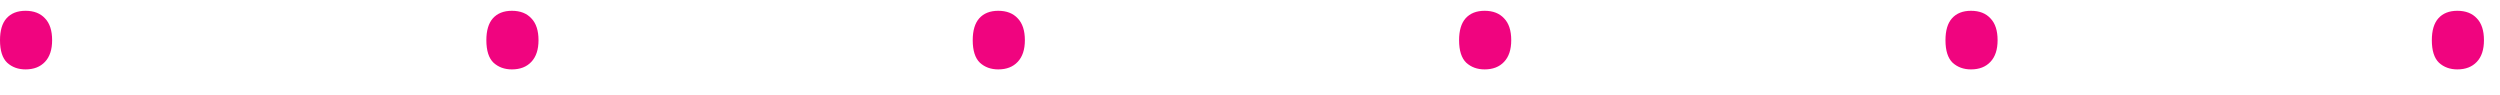 <svg width="79" height="3" viewBox="0 0 79 3" fill="none" xmlns="http://www.w3.org/2000/svg">
<path d="M0 1.271C0 0.965 0.068 0.735 0.205 0.58C0.346 0.421 0.547 0.341 0.807 0.341C1.071 0.341 1.276 0.421 1.422 0.58C1.572 0.735 1.647 0.965 1.647 1.271C1.647 1.567 1.572 1.795 1.422 1.954C1.271 2.114 1.066 2.193 0.807 2.193C0.574 2.193 0.381 2.123 0.226 1.981C0.075 1.836 0 1.599 0 1.271Z" fill="#F0047F"/>
<path d="M15.369 1.271C15.369 0.965 15.438 0.735 15.574 0.58C15.716 0.421 15.916 0.341 16.176 0.341C16.44 0.341 16.645 0.421 16.791 0.58C16.941 0.735 17.017 0.965 17.017 1.271C17.017 1.567 16.941 1.795 16.791 1.954C16.641 2.114 16.436 2.193 16.176 2.193C15.943 2.193 15.75 2.123 15.595 1.981C15.444 1.836 15.369 1.599 15.369 1.271Z" fill="#F0047F"/>
<path d="M30.738 1.271C30.738 0.965 30.807 0.735 30.943 0.58C31.085 0.421 31.285 0.341 31.545 0.341C31.809 0.341 32.014 0.421 32.16 0.58C32.31 0.735 32.386 0.965 32.386 1.271C32.386 1.567 32.31 1.795 32.16 1.954C32.01 2.114 31.805 2.193 31.545 2.193C31.312 2.193 31.119 2.123 30.964 1.981C30.814 1.836 30.738 1.599 30.738 1.271Z" fill="#F0047F"/>
<path d="M46.107 1.271C46.107 0.965 46.176 0.735 46.312 0.58C46.454 0.421 46.654 0.341 46.914 0.341C47.178 0.341 47.383 0.421 47.529 0.58C47.68 0.735 47.755 0.965 47.755 1.271C47.755 1.567 47.68 1.795 47.529 1.954C47.379 2.114 47.174 2.193 46.914 2.193C46.682 2.193 46.488 2.123 46.333 1.981C46.183 1.836 46.107 1.599 46.107 1.271Z" fill="#F0047F"/>
<path d="M61.477 1.271C61.477 0.965 61.545 0.735 61.682 0.58C61.823 0.421 62.023 0.341 62.283 0.341C62.547 0.341 62.753 0.421 62.898 0.58C63.049 0.735 63.124 0.965 63.124 1.271C63.124 1.567 63.049 1.795 62.898 1.954C62.748 2.114 62.543 2.193 62.283 2.193C62.051 2.193 61.857 2.123 61.702 1.981C61.552 1.836 61.477 1.599 61.477 1.271Z" fill="#F0047F"/>
<path d="M76.846 1.271C76.846 0.965 76.914 0.735 77.051 0.58C77.192 0.421 77.393 0.341 77.652 0.341C77.917 0.341 78.122 0.421 78.268 0.58C78.418 0.735 78.493 0.965 78.493 1.271C78.493 1.567 78.418 1.795 78.268 1.954C78.117 2.114 77.912 2.193 77.652 2.193C77.42 2.193 77.226 2.123 77.071 1.981C76.921 1.836 76.846 1.599 76.846 1.271Z" fill="#F0047F"/>
</svg>
